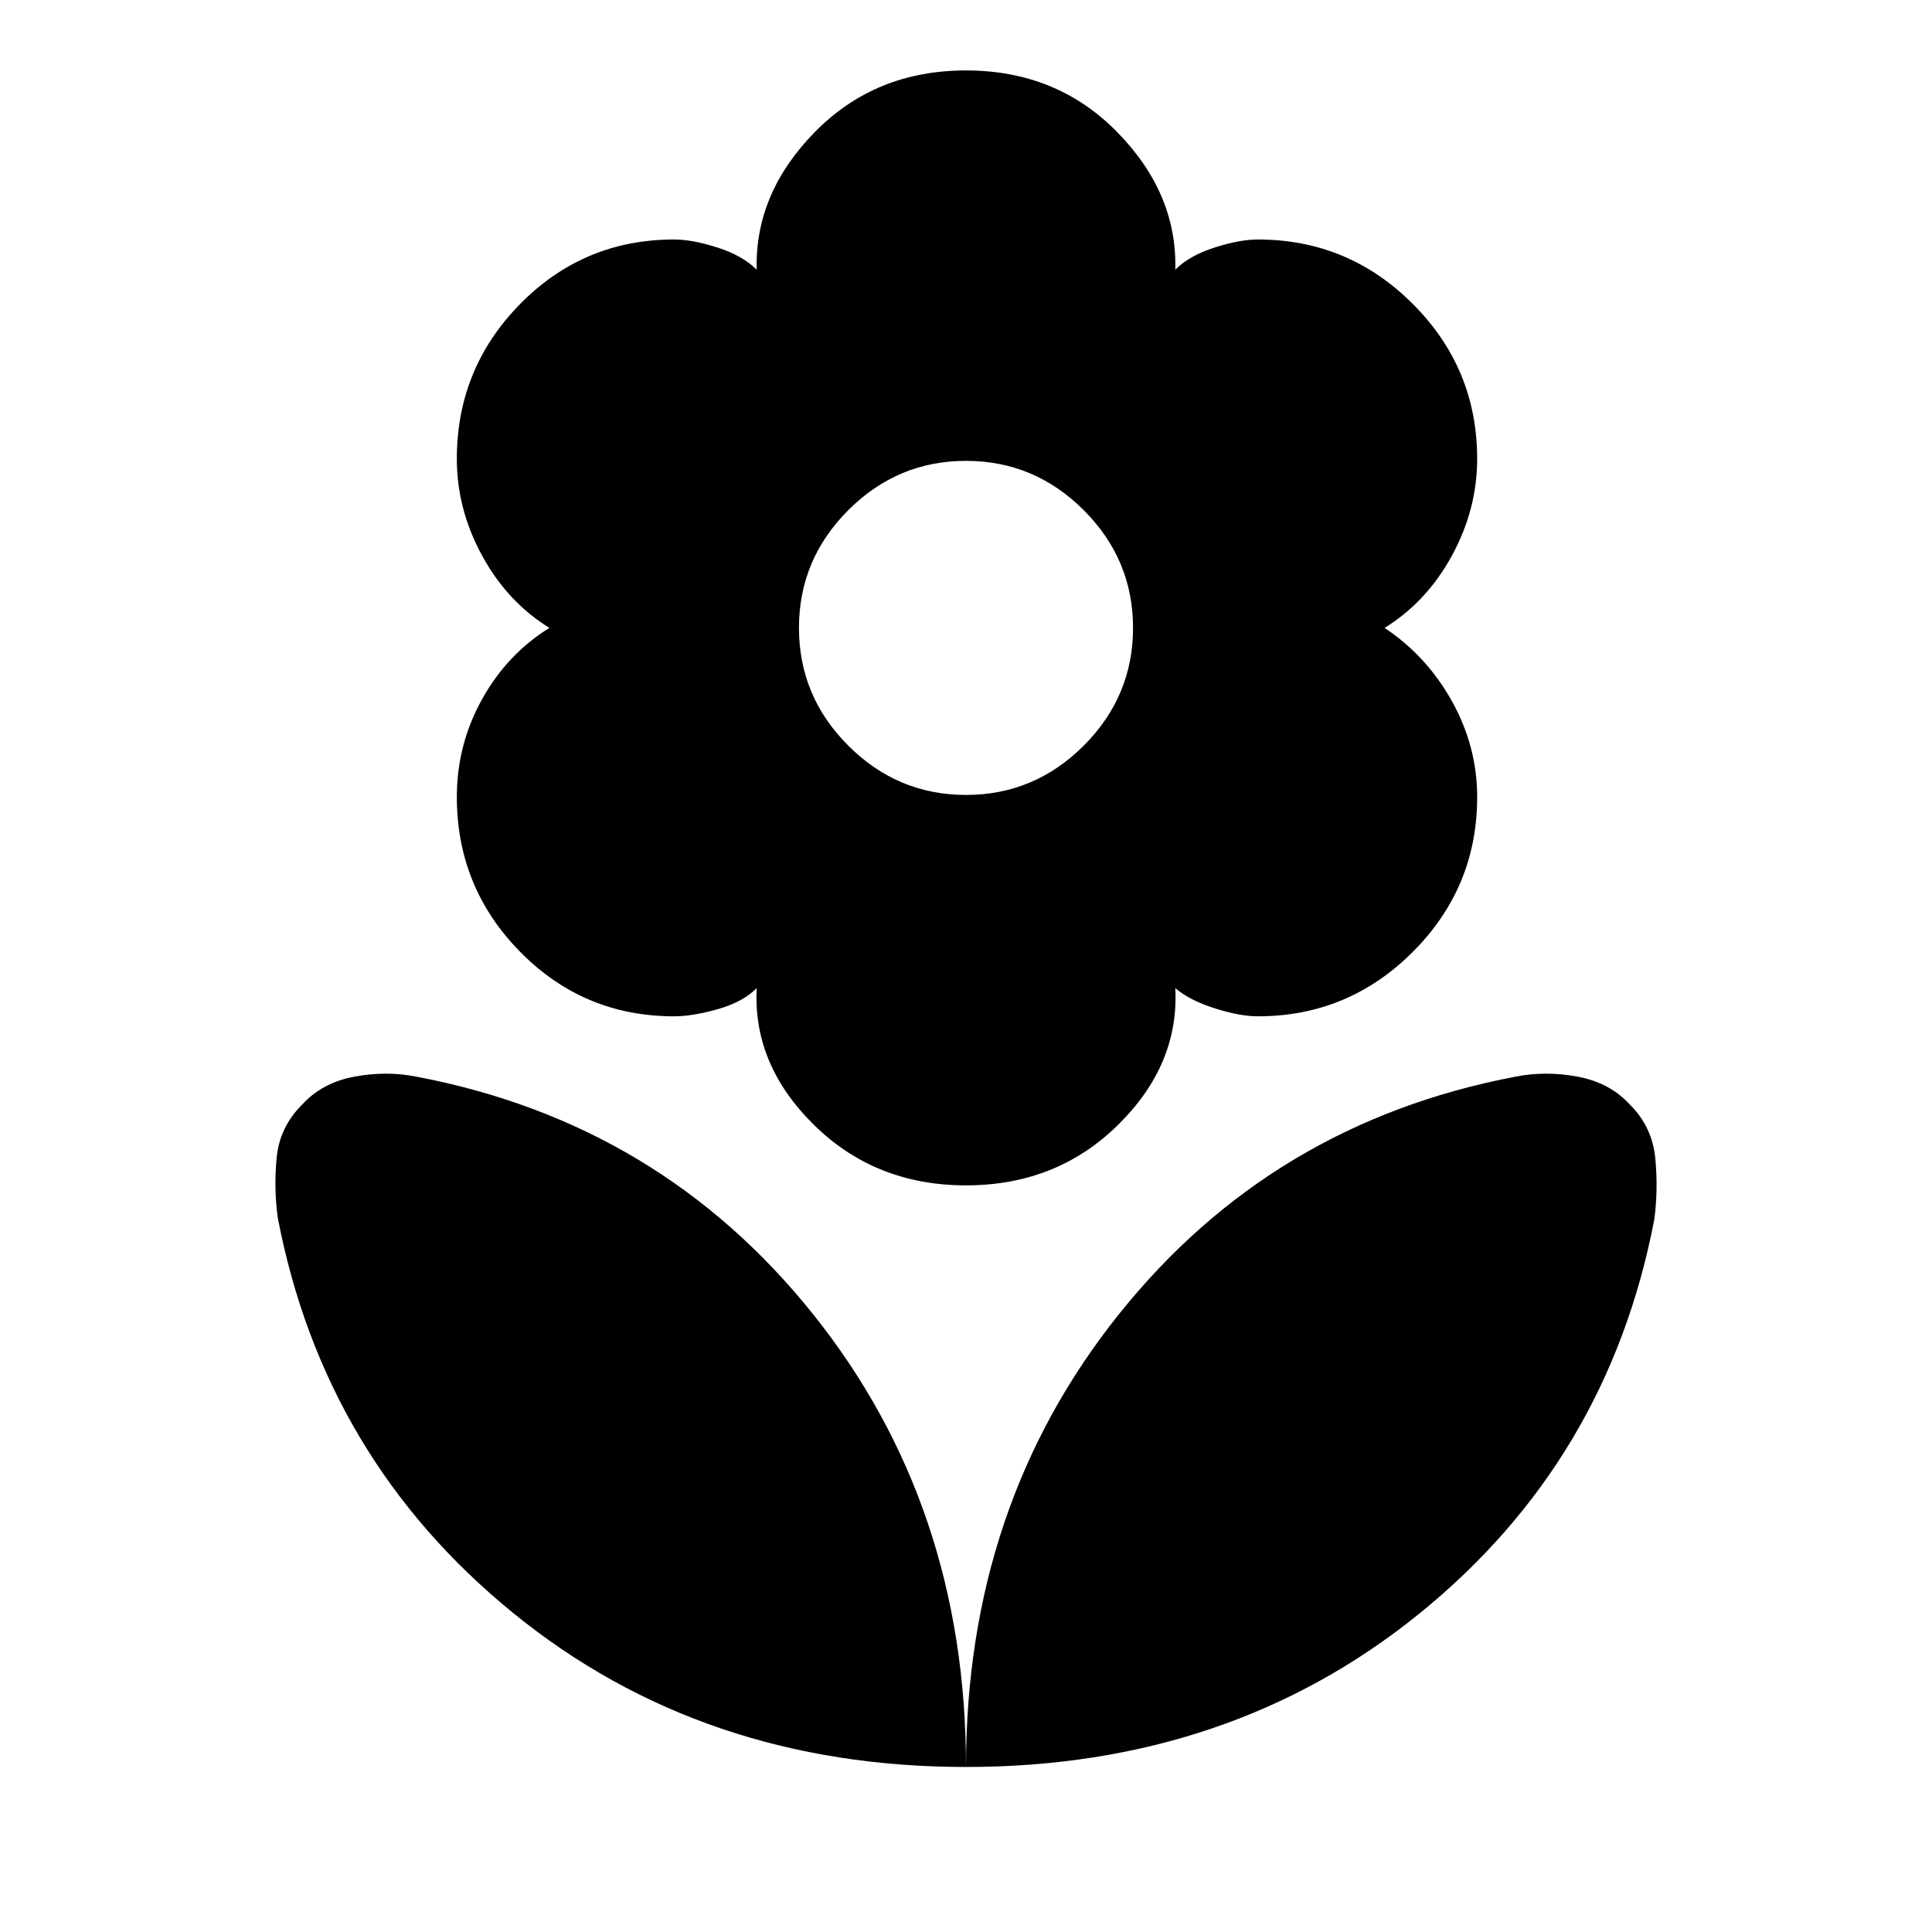 <svg xmlns="http://www.w3.org/2000/svg" height="20" viewBox="0 -960 960 960" width="20"><path d="M480-565q34 0 58.5-24.5T563-648q0-34-24.5-58.5T480-731q-34 0-58.5 24.5T397-648q0 34 24.5 58.5T480-565Zm0 194q-45 0-75.5-30T376-469q-7 7-19.5 10.5T335-455q-45 0-76.5-32T227-564q0-26 12.5-48.5T273-648q-21-13-33.5-36T227-732q0-45 31.5-77t76.5-32q9 0 21.5 4t19.5 11q-1-38 29-68.5t75-30.5q45 0 75 30.5t29 68.5q7-7 19.5-11t21.5-4q45 0 77 32t32 77q0 25-12.5 48T688-648q21 14 33.5 36.5T734-564q0 45-32 77t-77 32q-9 0-21.5-4T584-469q2 38-28.5 68T480-371Zm0 289q0-130 76-225t197-118q15-3 31 0t26 14q11 11 12.5 26.5T822-354q-23 120-117 196T480-82Zm0 0q0-130-76-225T207-425q-15-3-31 0t-26 14q-11 11-12.5 26t.5 30q23 120 117 196.5T480-82Z"/></svg>